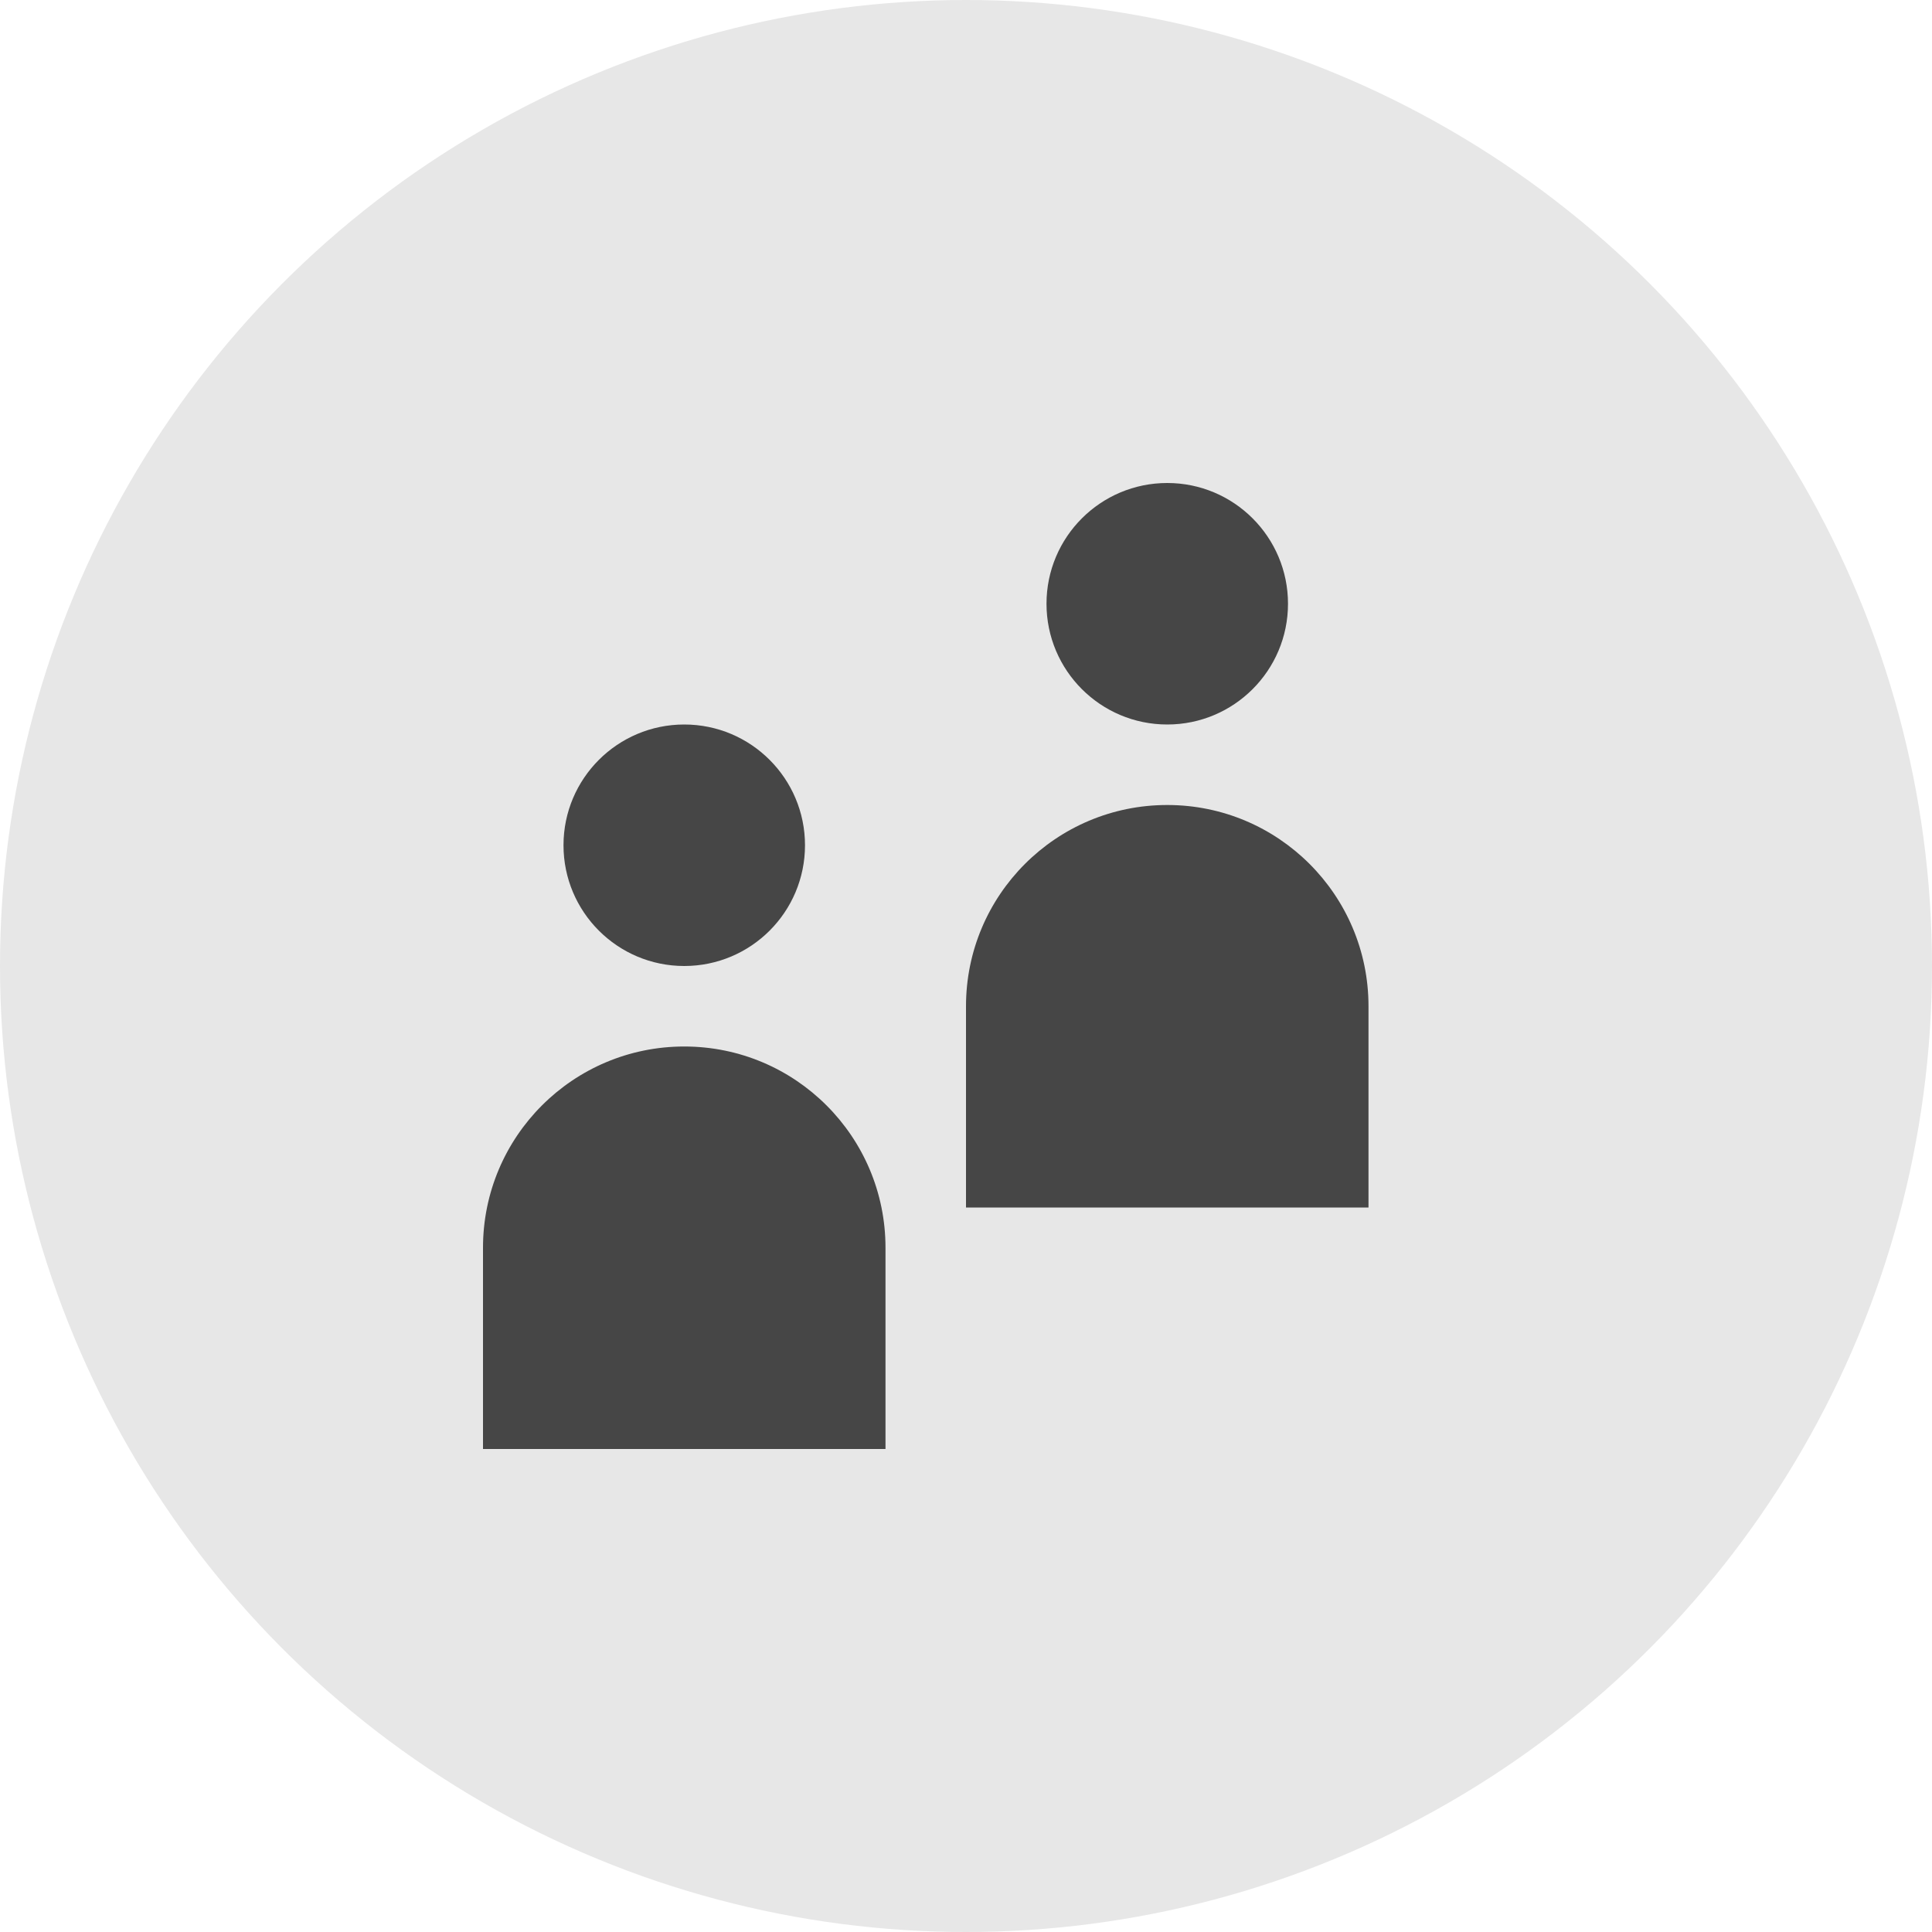 <svg width="24" height="24" viewBox="0 0 24 24" fill="none" xmlns="http://www.w3.org/2000/svg">
<circle cx="12" cy="12" r="12" fill="#E7E7E7"/>
<path d="M6 15.5C6 14.119 7.119 13 8.5 13C9.881 13 11 14.119 11 15.5V18H6V15.5Z" fill="#464646"/>
<path d="M12 12.5C12 11.119 13.119 10 14.5 10C15.881 10 17 11.119 17 12.5V15H12V12.5Z" fill="#464646"/>
<circle cx="8.5" cy="10.5" r="1.5" fill="#464646"/>
<circle cx="14.5" cy="7.5" r="1.5" fill="#464646"/>
</svg>
